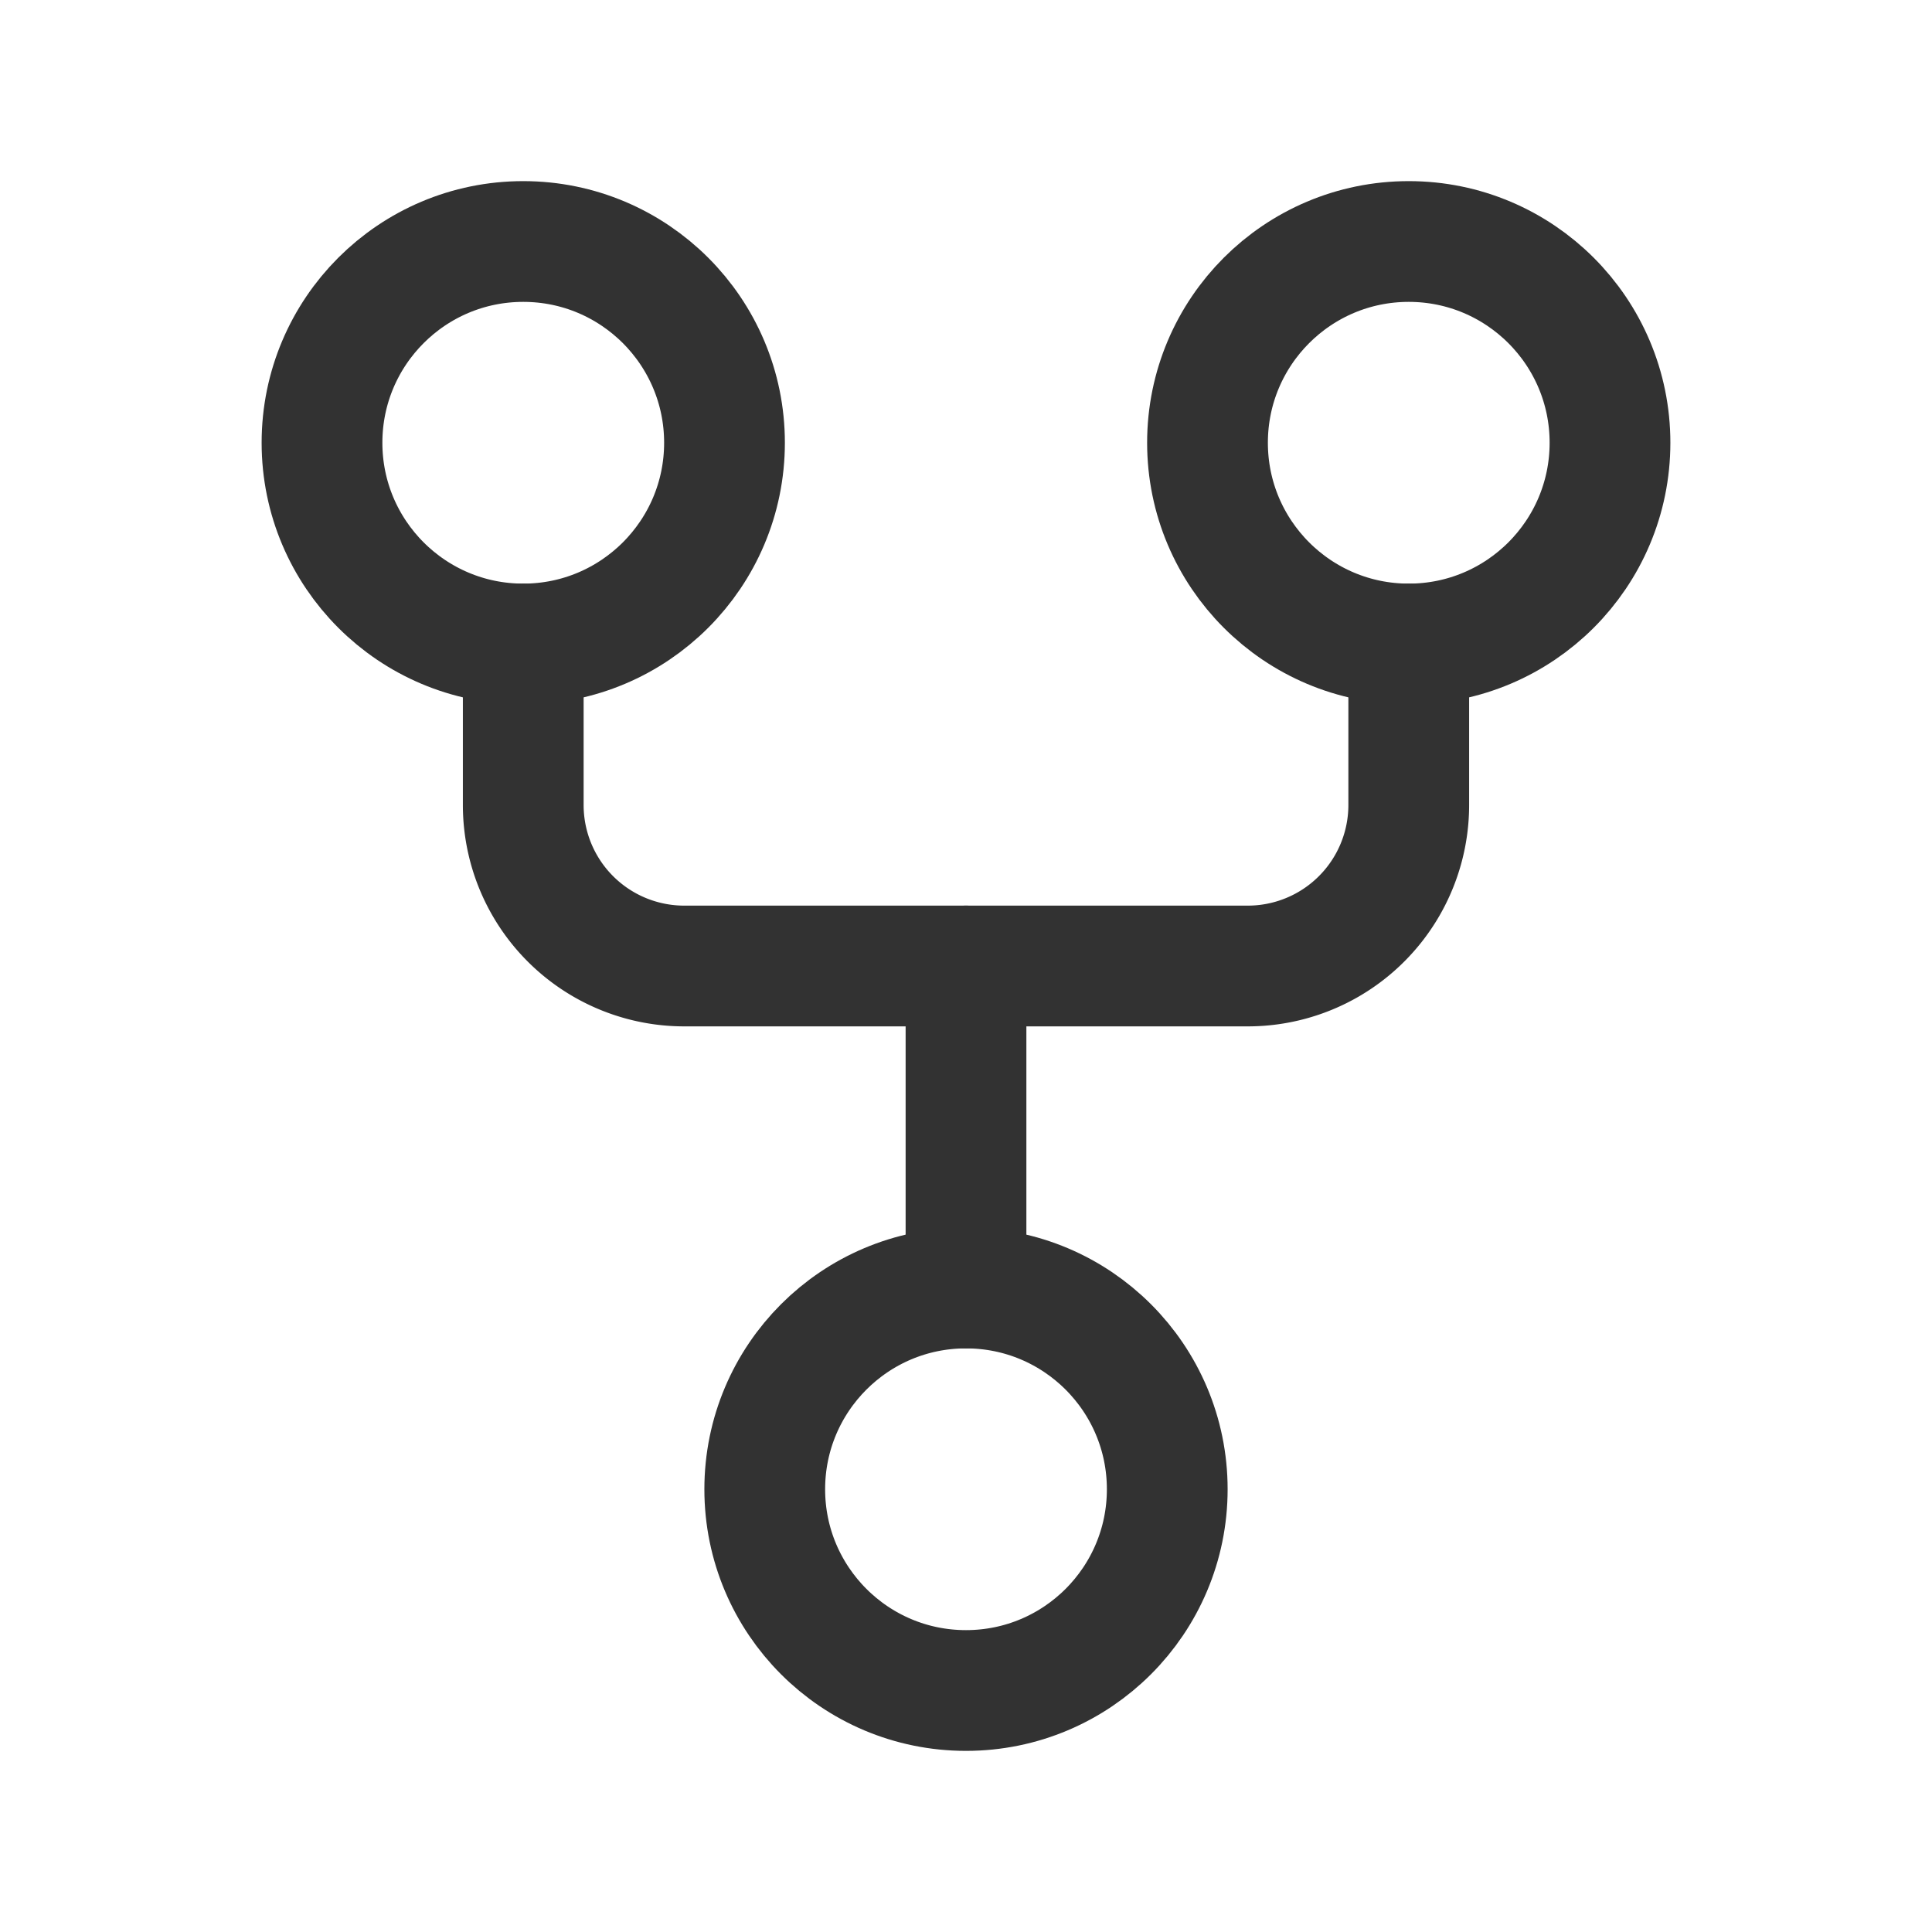<svg xmlns="http://www.w3.org/2000/svg" viewBox="0 0 24 24"><circle cx="17.5" cy="5.5" r="2.5" fill="none" stroke="#323232" stroke-linecap="round" stroke-linejoin="round" stroke-width="1.5"/><circle cx="12" cy="18.5" r="2.5" fill="none" stroke="#323232" stroke-linecap="round" stroke-linejoin="round" stroke-width="1.5"/><circle cx="6.5" cy="5.5" r="2.5" fill="none" stroke="#323232" stroke-linecap="round" stroke-linejoin="round" stroke-width="1.5"/><path d="M6.5,8v2a2,2,0,0,0,2,2h7a2,2,0,0,0,2-2V8" fill="none" stroke="#323232" stroke-linecap="round" stroke-linejoin="round" stroke-width="1.5"/><line x1="12" y1="16" x2="12" y2="12" fill="none" stroke="#323232" stroke-linecap="round" stroke-linejoin="round" stroke-width="1.5"/></svg>